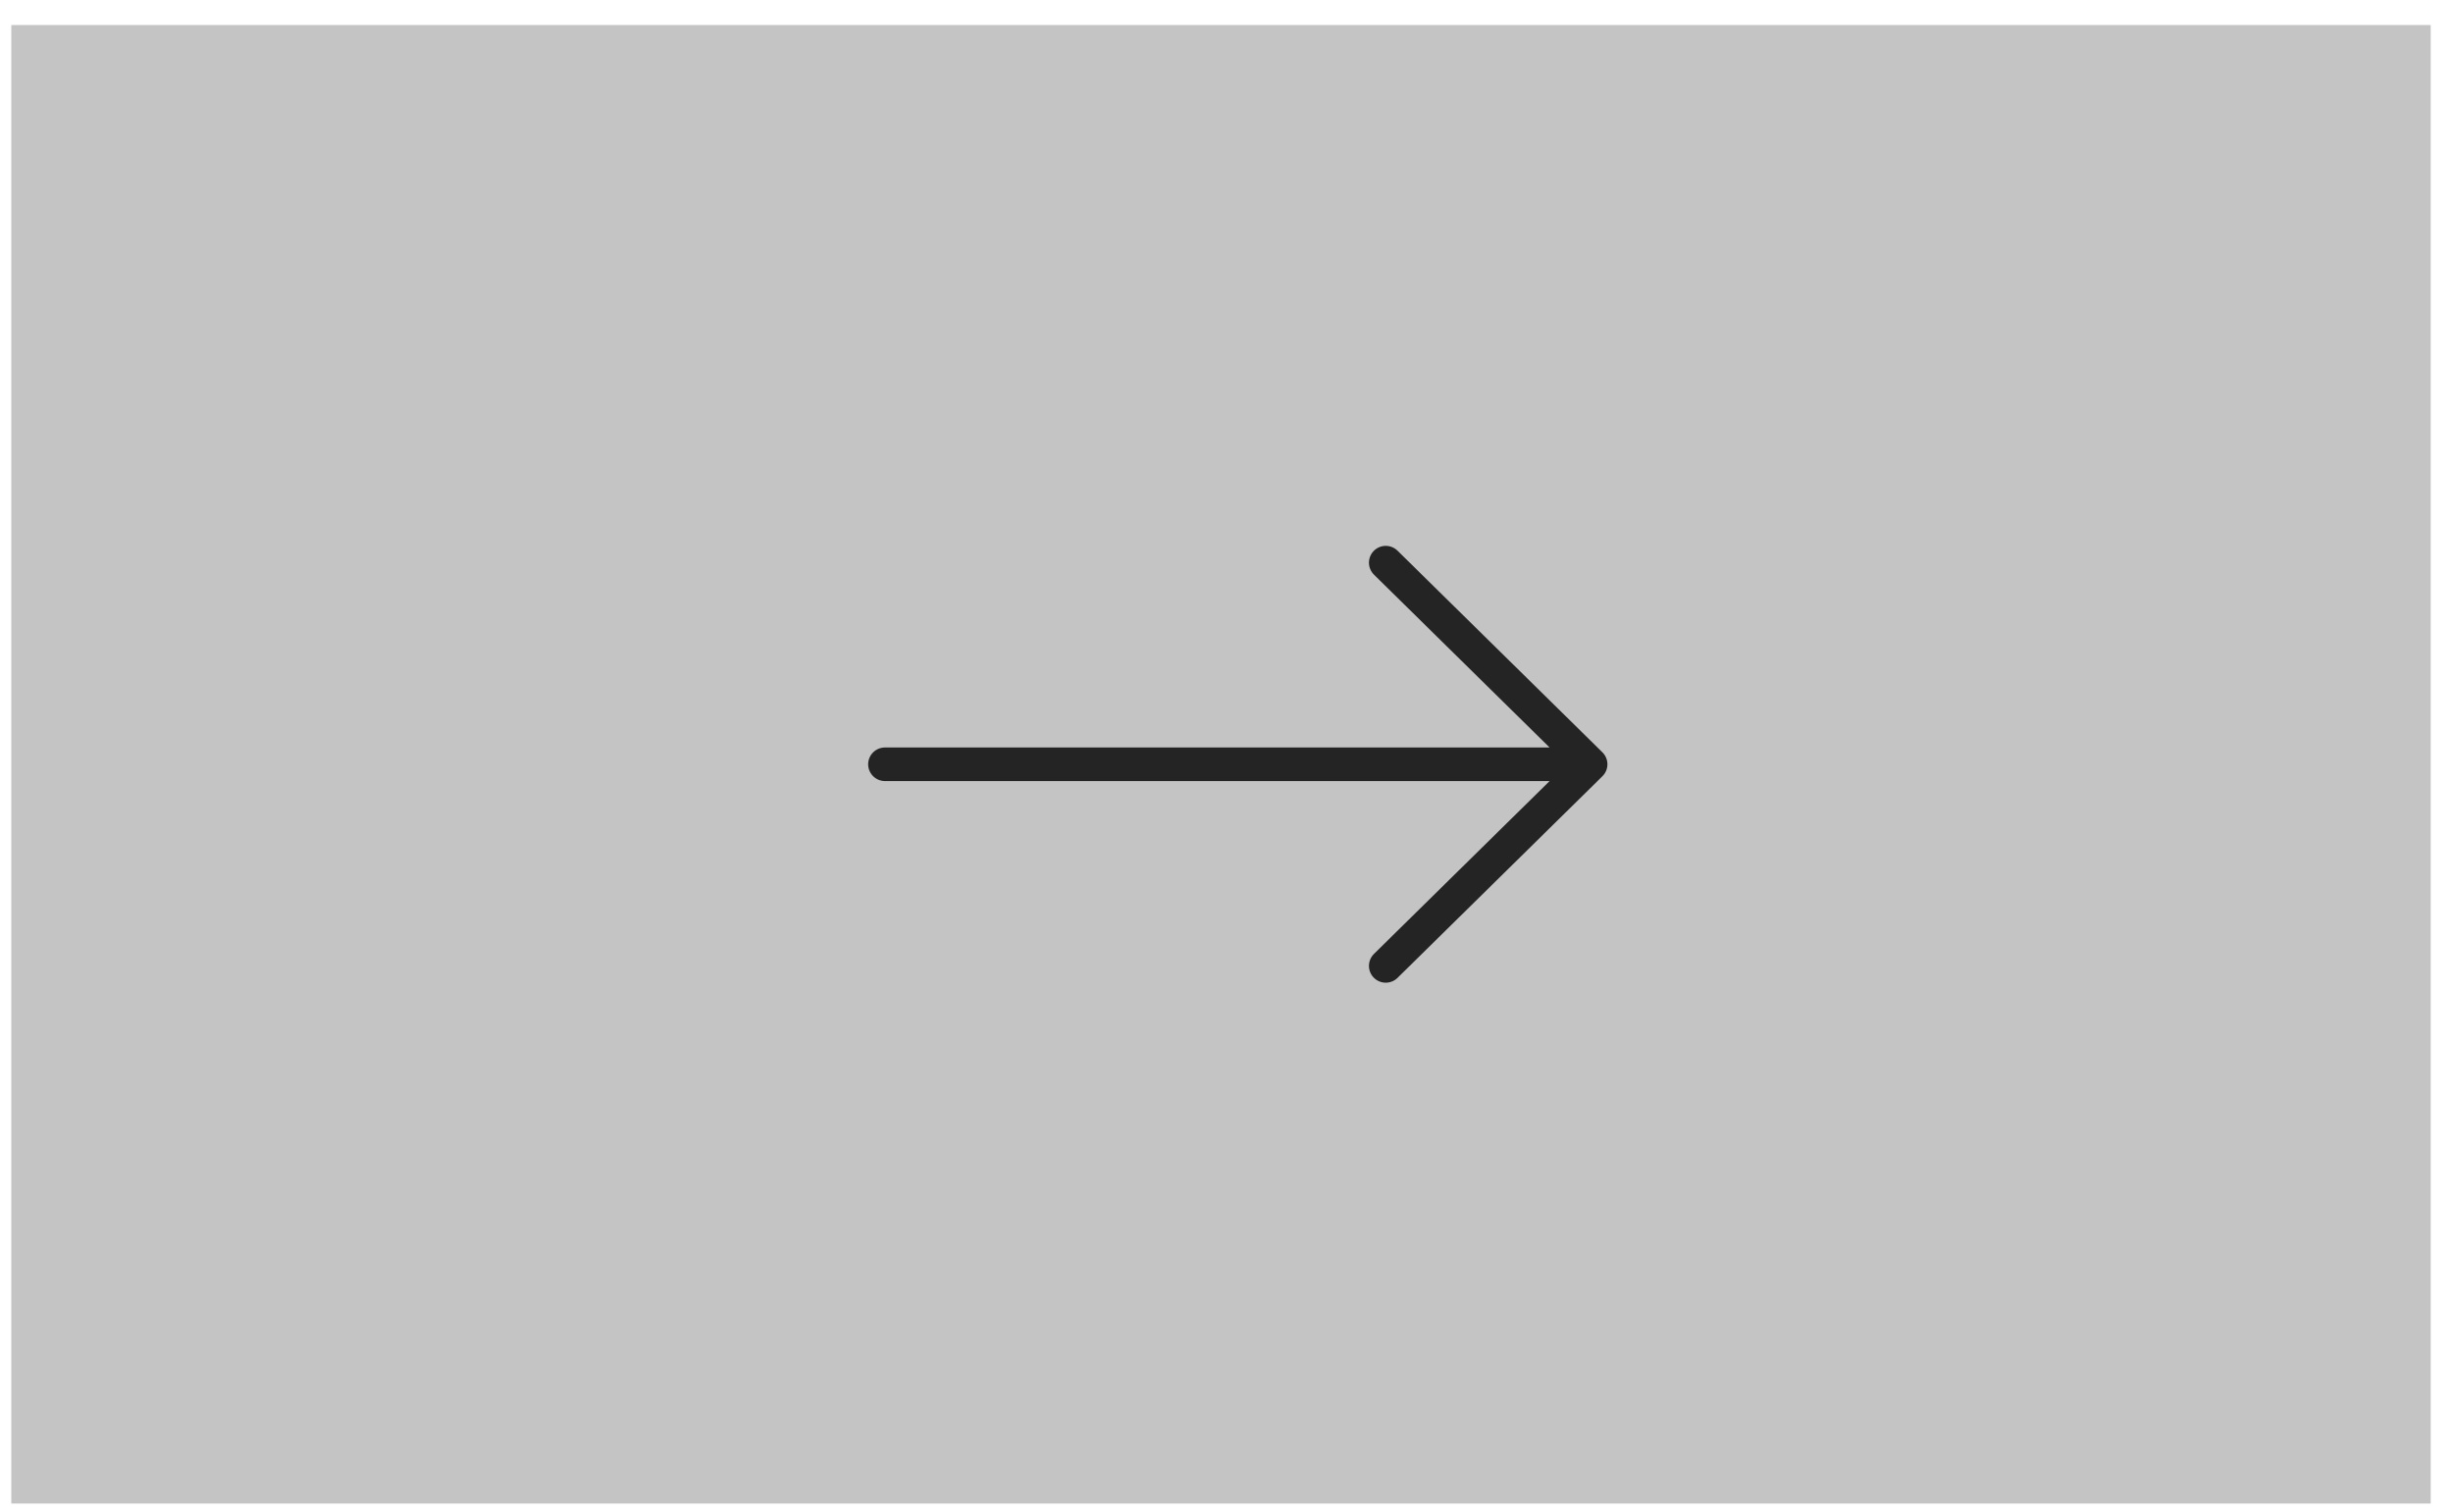 <svg width="73" height="45" viewBox="0 0 73 45" fill="none" xmlns="http://www.w3.org/2000/svg">
<rect x="0.336" y="0.745" width="72" height="44" fill="#C4C4C4"/>
<path d="M41.239 16.745L47.336 22.745M47.336 22.745L41.239 28.745M47.336 22.745H26.336" stroke="#242424" stroke-linecap="round" stroke-linejoin="round"/>
</svg>

